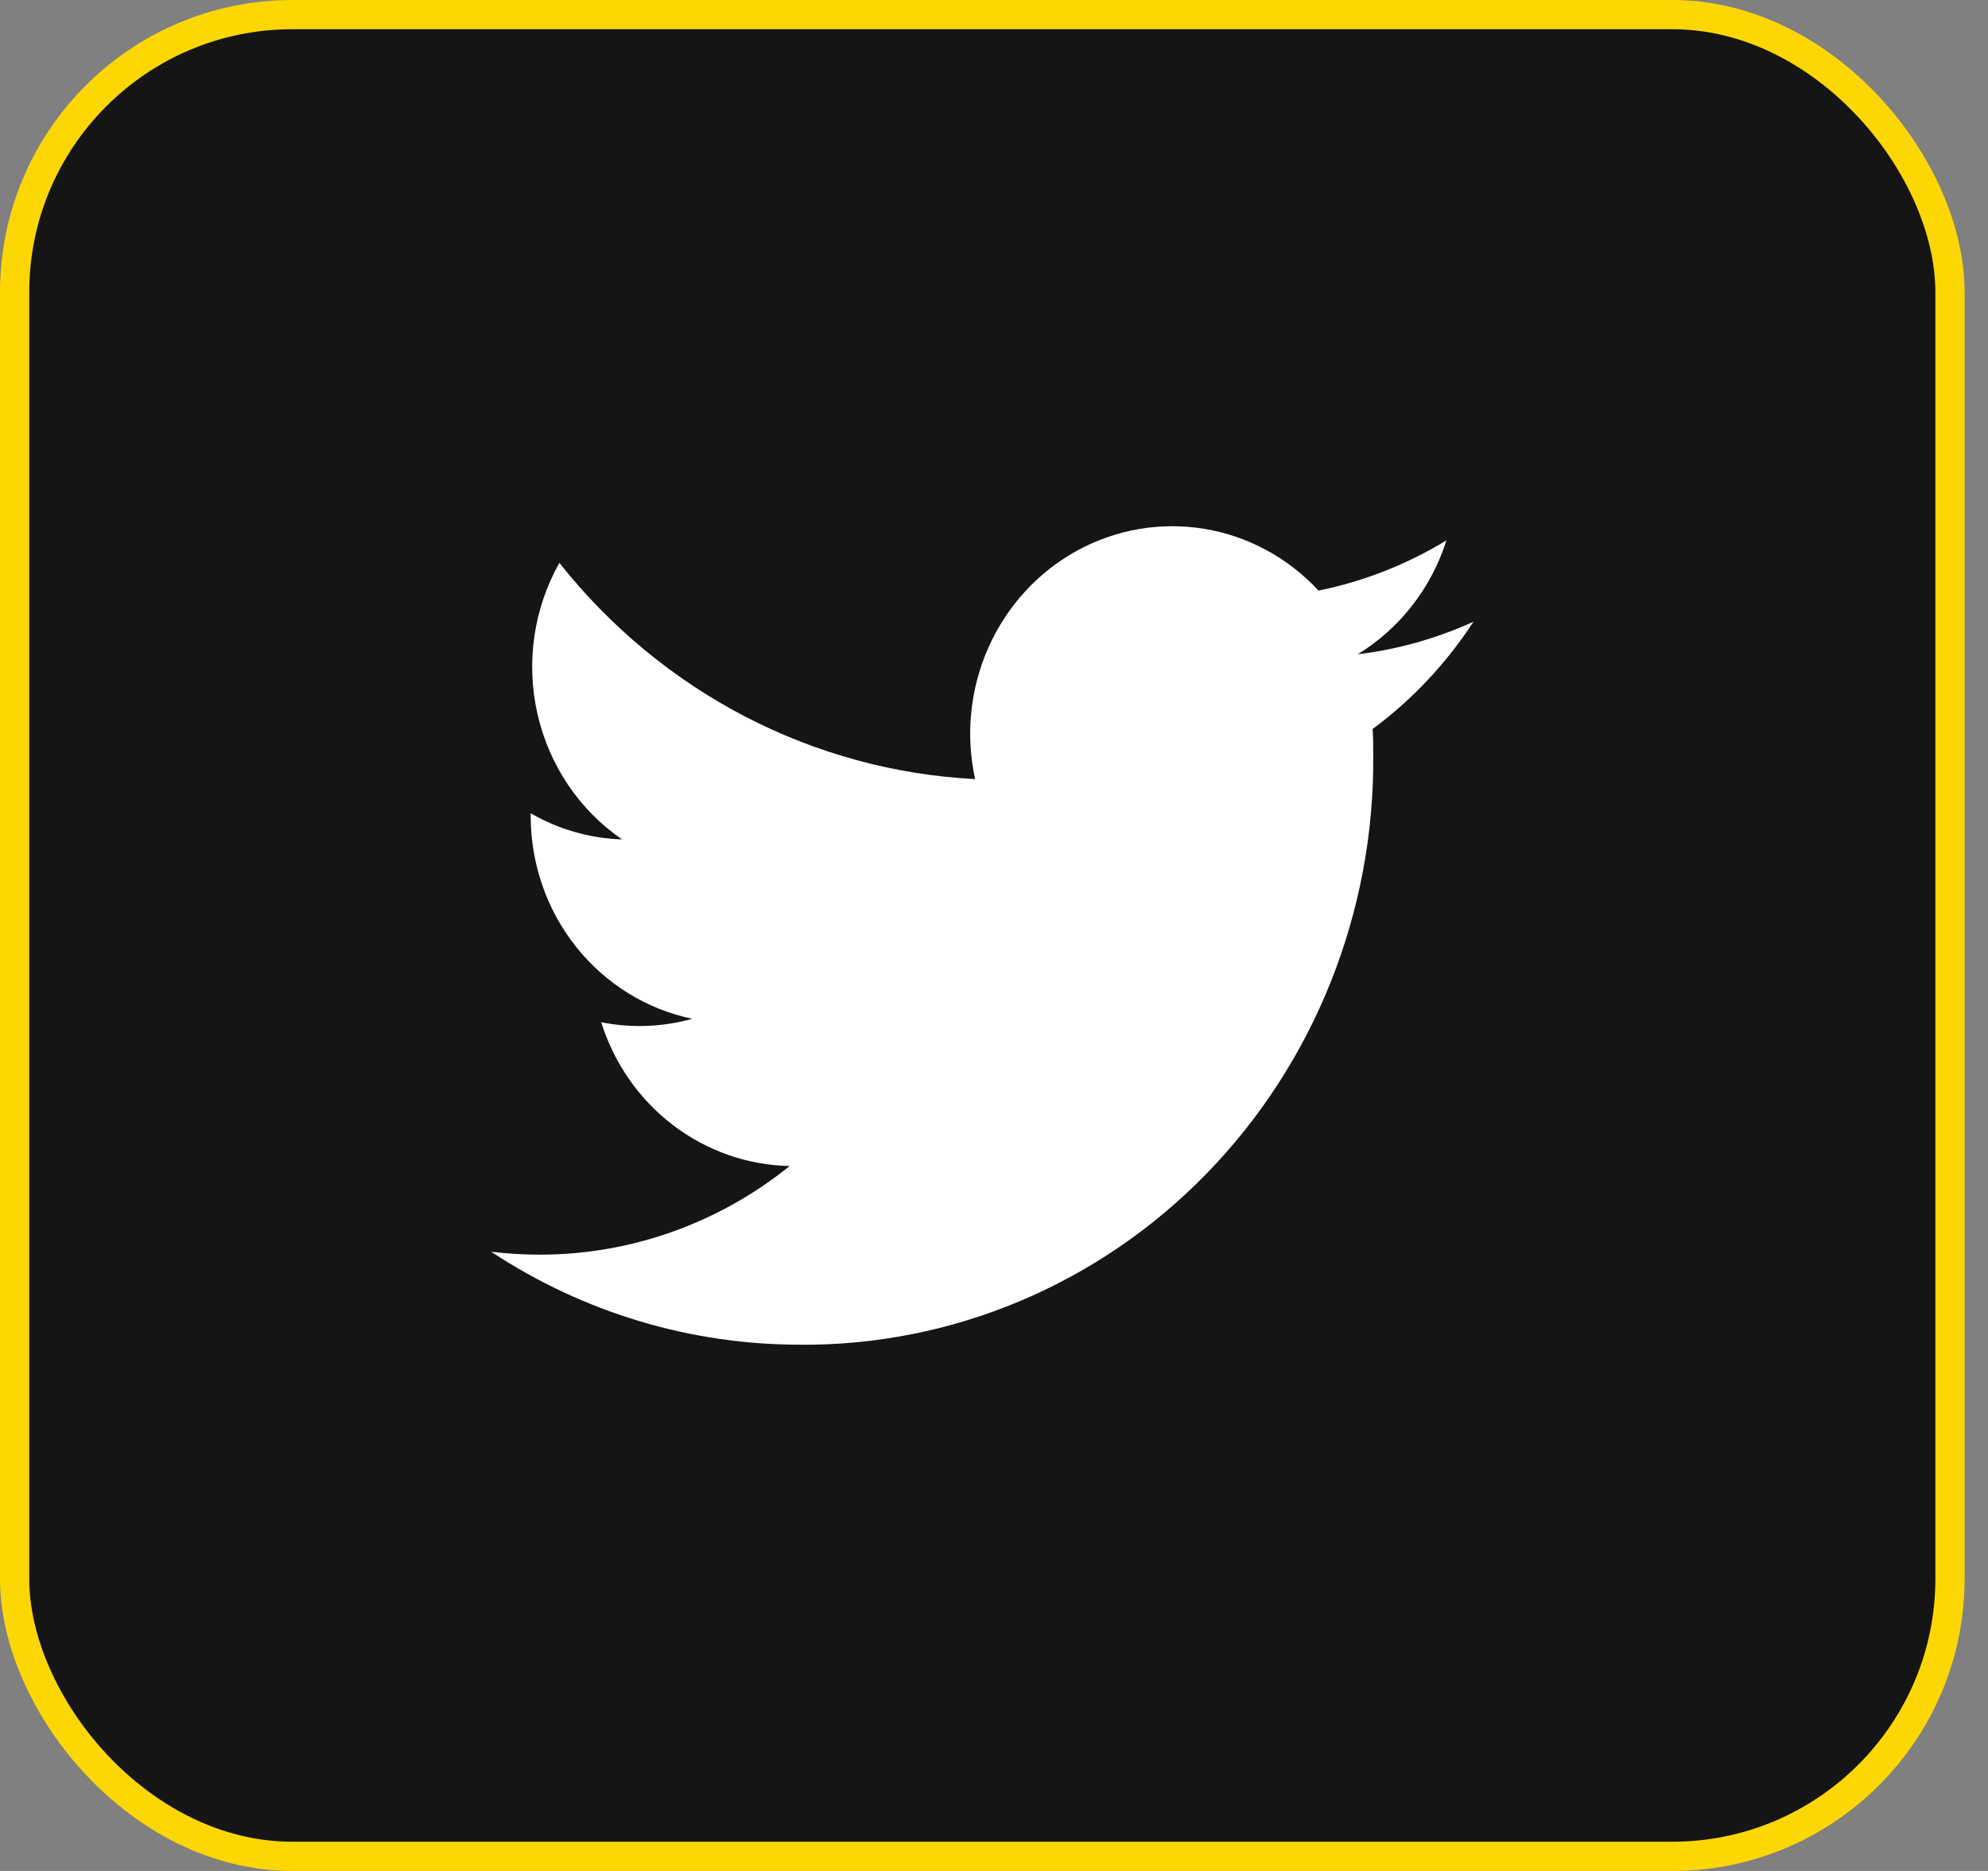 <svg width="34" height="32" viewBox="0 0 34 32" fill="none" xmlns="http://www.w3.org/2000/svg">
<rect x="0" y="0" width="34" height="32" fill="#808080" stroke="none"/>
<rect x="0.25" y="0.25" width="33.1" height="31.5" rx="4.75" fill="#151515" stroke="#FCD704" stroke-width="0.5"/>
<path d="M13.684 23C14.974 23.009 16.254 22.755 17.447 22.252C18.641 21.749 19.726 21.008 20.638 20.07C21.55 19.133 22.271 18.019 22.76 16.793C23.249 15.567 23.496 14.253 23.486 12.928C23.486 12.774 23.486 12.621 23.475 12.469C24.152 11.968 24.736 11.346 25.2 10.634C24.571 10.92 23.904 11.108 23.22 11.191C23.939 10.751 24.479 10.059 24.738 9.242C24.062 9.654 23.322 9.945 22.55 10.101C22.029 9.539 21.343 9.168 20.597 9.045C19.851 8.922 19.086 9.053 18.419 9.419C17.753 9.785 17.221 10.365 16.907 11.07C16.592 11.776 16.511 12.568 16.677 13.325C15.306 13.255 13.964 12.89 12.739 12.253C11.514 11.616 10.433 10.721 9.567 9.627C9.127 10.408 8.992 11.331 9.192 12.21C9.391 13.089 9.909 13.856 10.639 14.357C10.091 14.339 9.554 14.186 9.076 13.91C9.076 13.926 9.076 13.939 9.076 13.955C9.076 14.772 9.351 15.564 9.854 16.196C10.358 16.828 11.059 17.262 11.839 17.425C11.331 17.567 10.799 17.587 10.282 17.484C10.503 18.188 10.932 18.803 11.511 19.244C12.089 19.685 12.786 19.929 13.506 19.943C12.285 20.928 10.776 21.462 9.223 21.459C8.948 21.459 8.673 21.442 8.4 21.409C9.976 22.449 11.811 23.001 13.684 22.999" fill="white"/>
</svg>
